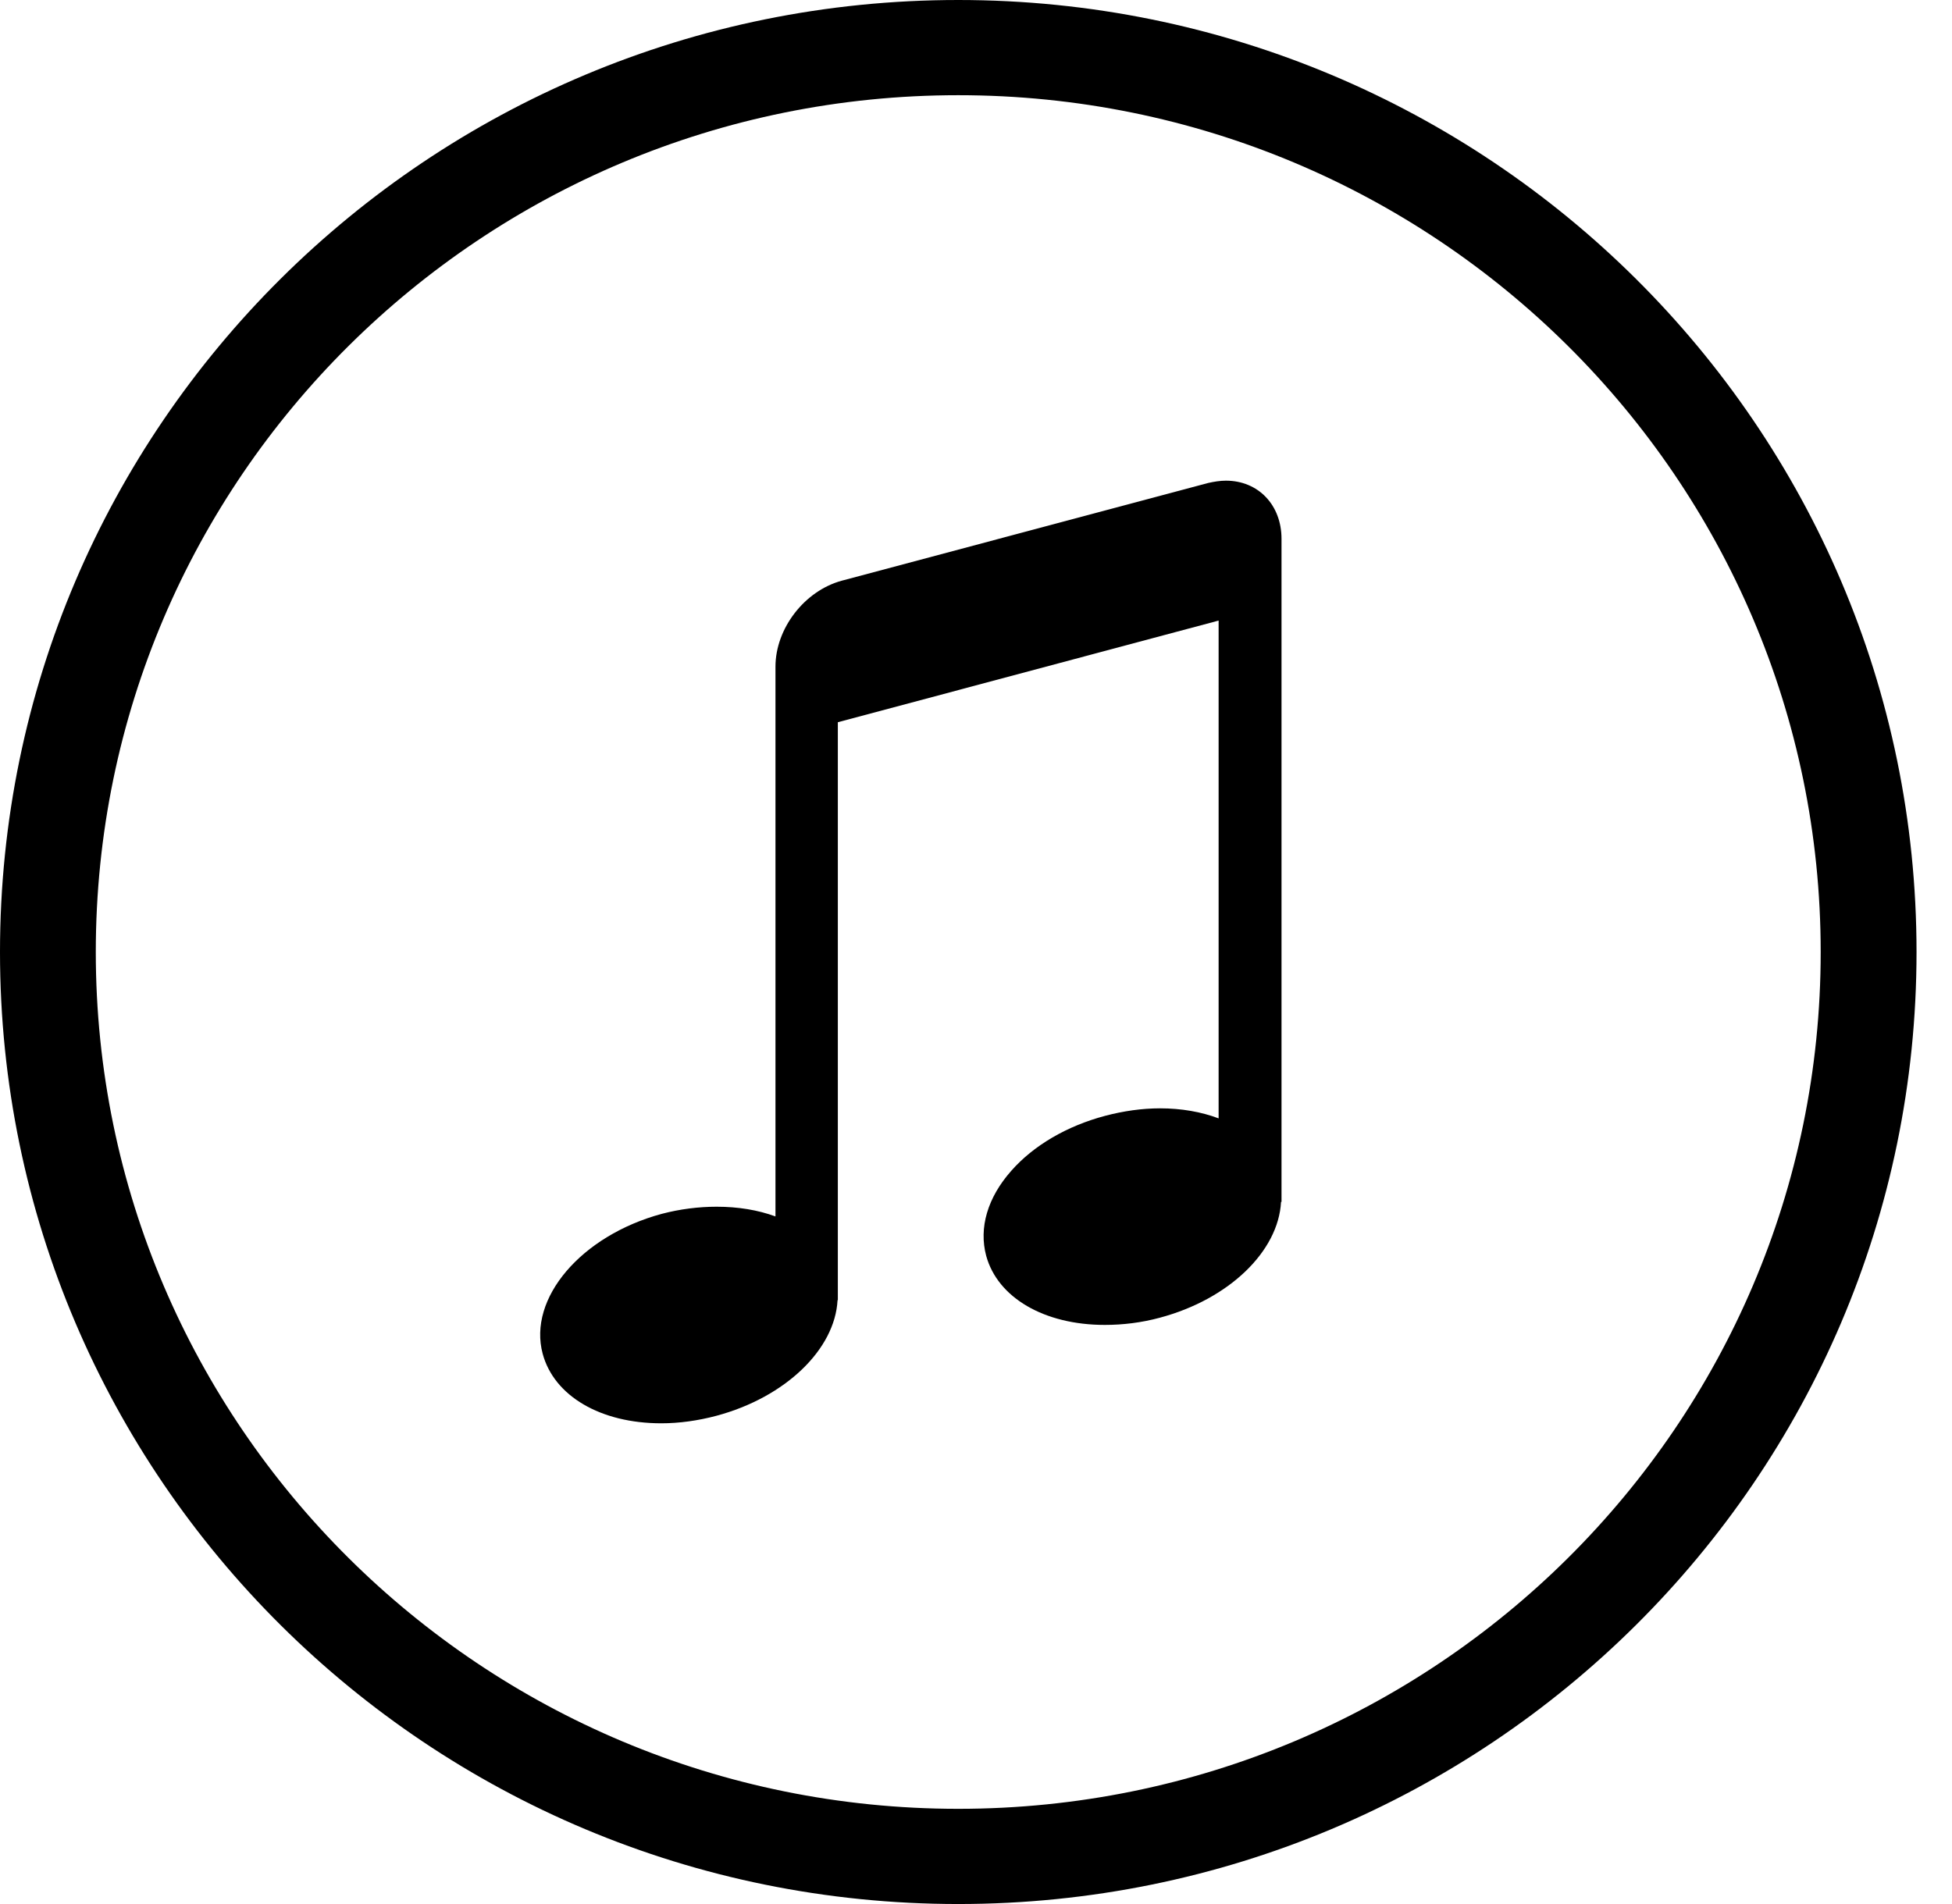 <svg width="41" height="40" viewBox="0 0 41 40" fill="none" xmlns="http://www.w3.org/2000/svg">
<path d="M20.127 0C9.012 0 0 8.951 0 20C0 31.044 9.012 40 20.127 40C31.244 40 40.255 31.044 40.255 20C40.255 8.951 31.244 0 20.127 0ZM20.127 38C10.123 38 2.012 29.939 2.012 20C2.012 10.056 10.123 2 20.127 2C30.133 2 38.242 10.056 38.242 20C38.243 29.94 30.133 38 20.127 38Z" fill="black"/>
<path d="M26.914 25.249H26.907C26.853 26.287 25.815 27.295 24.36 27.683C23.976 27.787 23.585 27.834 23.206 27.834C21.93 27.834 20.954 27.26 20.714 26.382C20.557 25.795 20.741 25.16 21.243 24.594C21.711 24.063 22.41 23.654 23.214 23.441C23.598 23.34 23.989 23.284 24.367 23.284C24.814 23.284 25.233 23.358 25.596 23.495V13.037L17.598 15.173V27.314H17.592C17.538 28.346 16.5 29.355 15.044 29.744C14.659 29.846 14.269 29.901 13.89 29.901C12.613 29.901 11.638 29.327 11.399 28.442C11.083 27.274 12.209 25.958 13.899 25.501C14.283 25.4 14.674 25.351 15.053 25.351C15.499 25.351 15.918 25.419 16.288 25.555V14.006C16.288 13.202 16.899 12.411 17.682 12.199L25.378 10.146C25.501 10.119 25.625 10.098 25.749 10.098C26.429 10.098 26.917 10.609 26.917 11.319V25.249H26.914Z" fill="black"/>
</svg>
